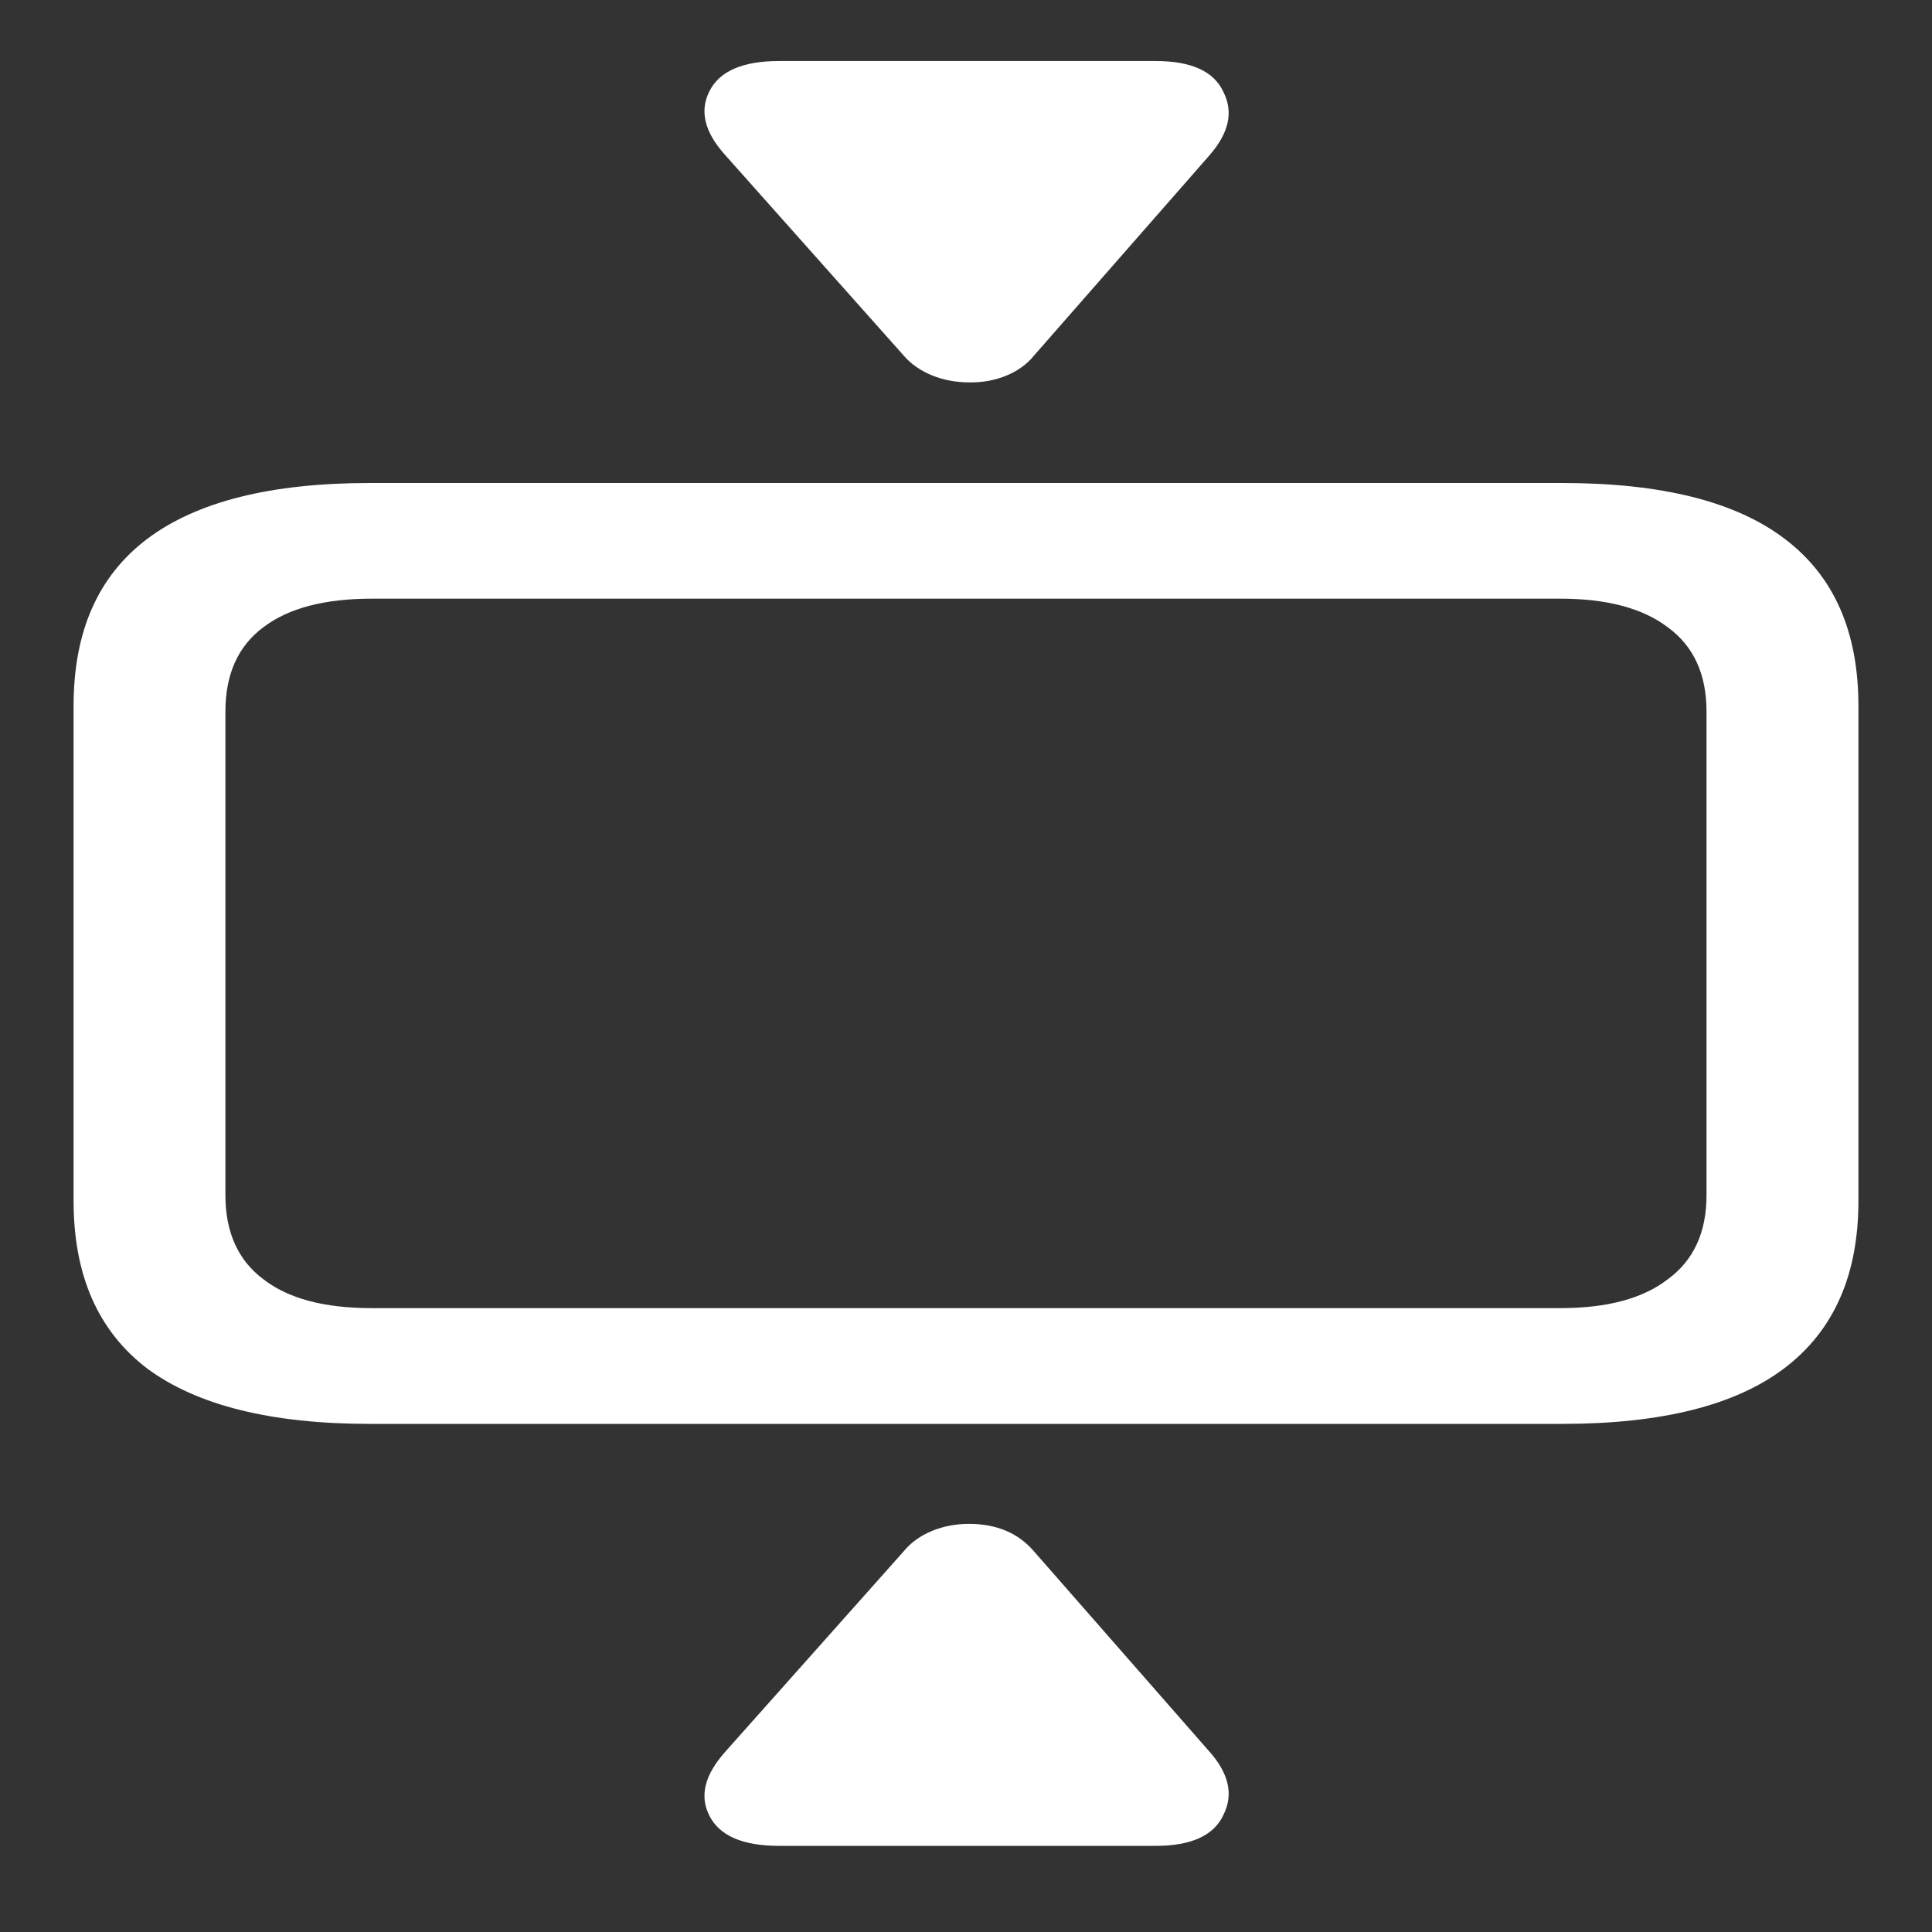 <svg xmlns="http://www.w3.org/2000/svg" width="24" height="24"><rect width="100%" height="100%" fill="#333333" stroke="none"/><path style="stroke:none;fill-rule:nonzero;fill:#fff;fill-opacity:1" d="M4.594 17.688h14.812c1.235 0 2.157-.231 2.766-.696.61-.465.914-1.156.914-2.074V8.77c0-.926-.305-1.614-.914-2.075C21.562 6.23 20.64 6 19.406 6H4.594c-1.227 0-2.149.23-2.766.695-.61.461-.914 1.149-.914 2.075v6.148c0 .926.305 1.617.914 2.082.617.457 1.54.688 2.766.688Zm.023-1.438c-.586 0-1.035-.117-1.347-.36-.313-.234-.47-.585-.47-1.042V8.84c0-.465.157-.813.47-1.047.312-.238.761-.356 1.347-.356h14.766c.578 0 1.023.118 1.336.356.32.234.48.582.48 1.047v6.008c0 .46-.16.808-.48 1.043-.313.242-.758.359-1.336.359ZM9.68.758c-.453 0-.742.125-.867.375-.126.246-.06.512.199.797l2.215 2.488c.18.21.484.332.808.332.328.008.637-.117.809-.332l2.18-2.488c.242-.278.3-.535.175-.785-.117-.258-.398-.387-.844-.387Zm0 22.172h4.675c.446 0 .727-.13.844-.387.125-.25.067-.512-.176-.785l-2.18-2.488c-.195-.227-.464-.34-.808-.34-.328 0-.633.125-.808.34l-2.215 2.488c-.258.289-.325.55-.2.797.126.25.415.375.868.375Zm0 0"/></svg>
